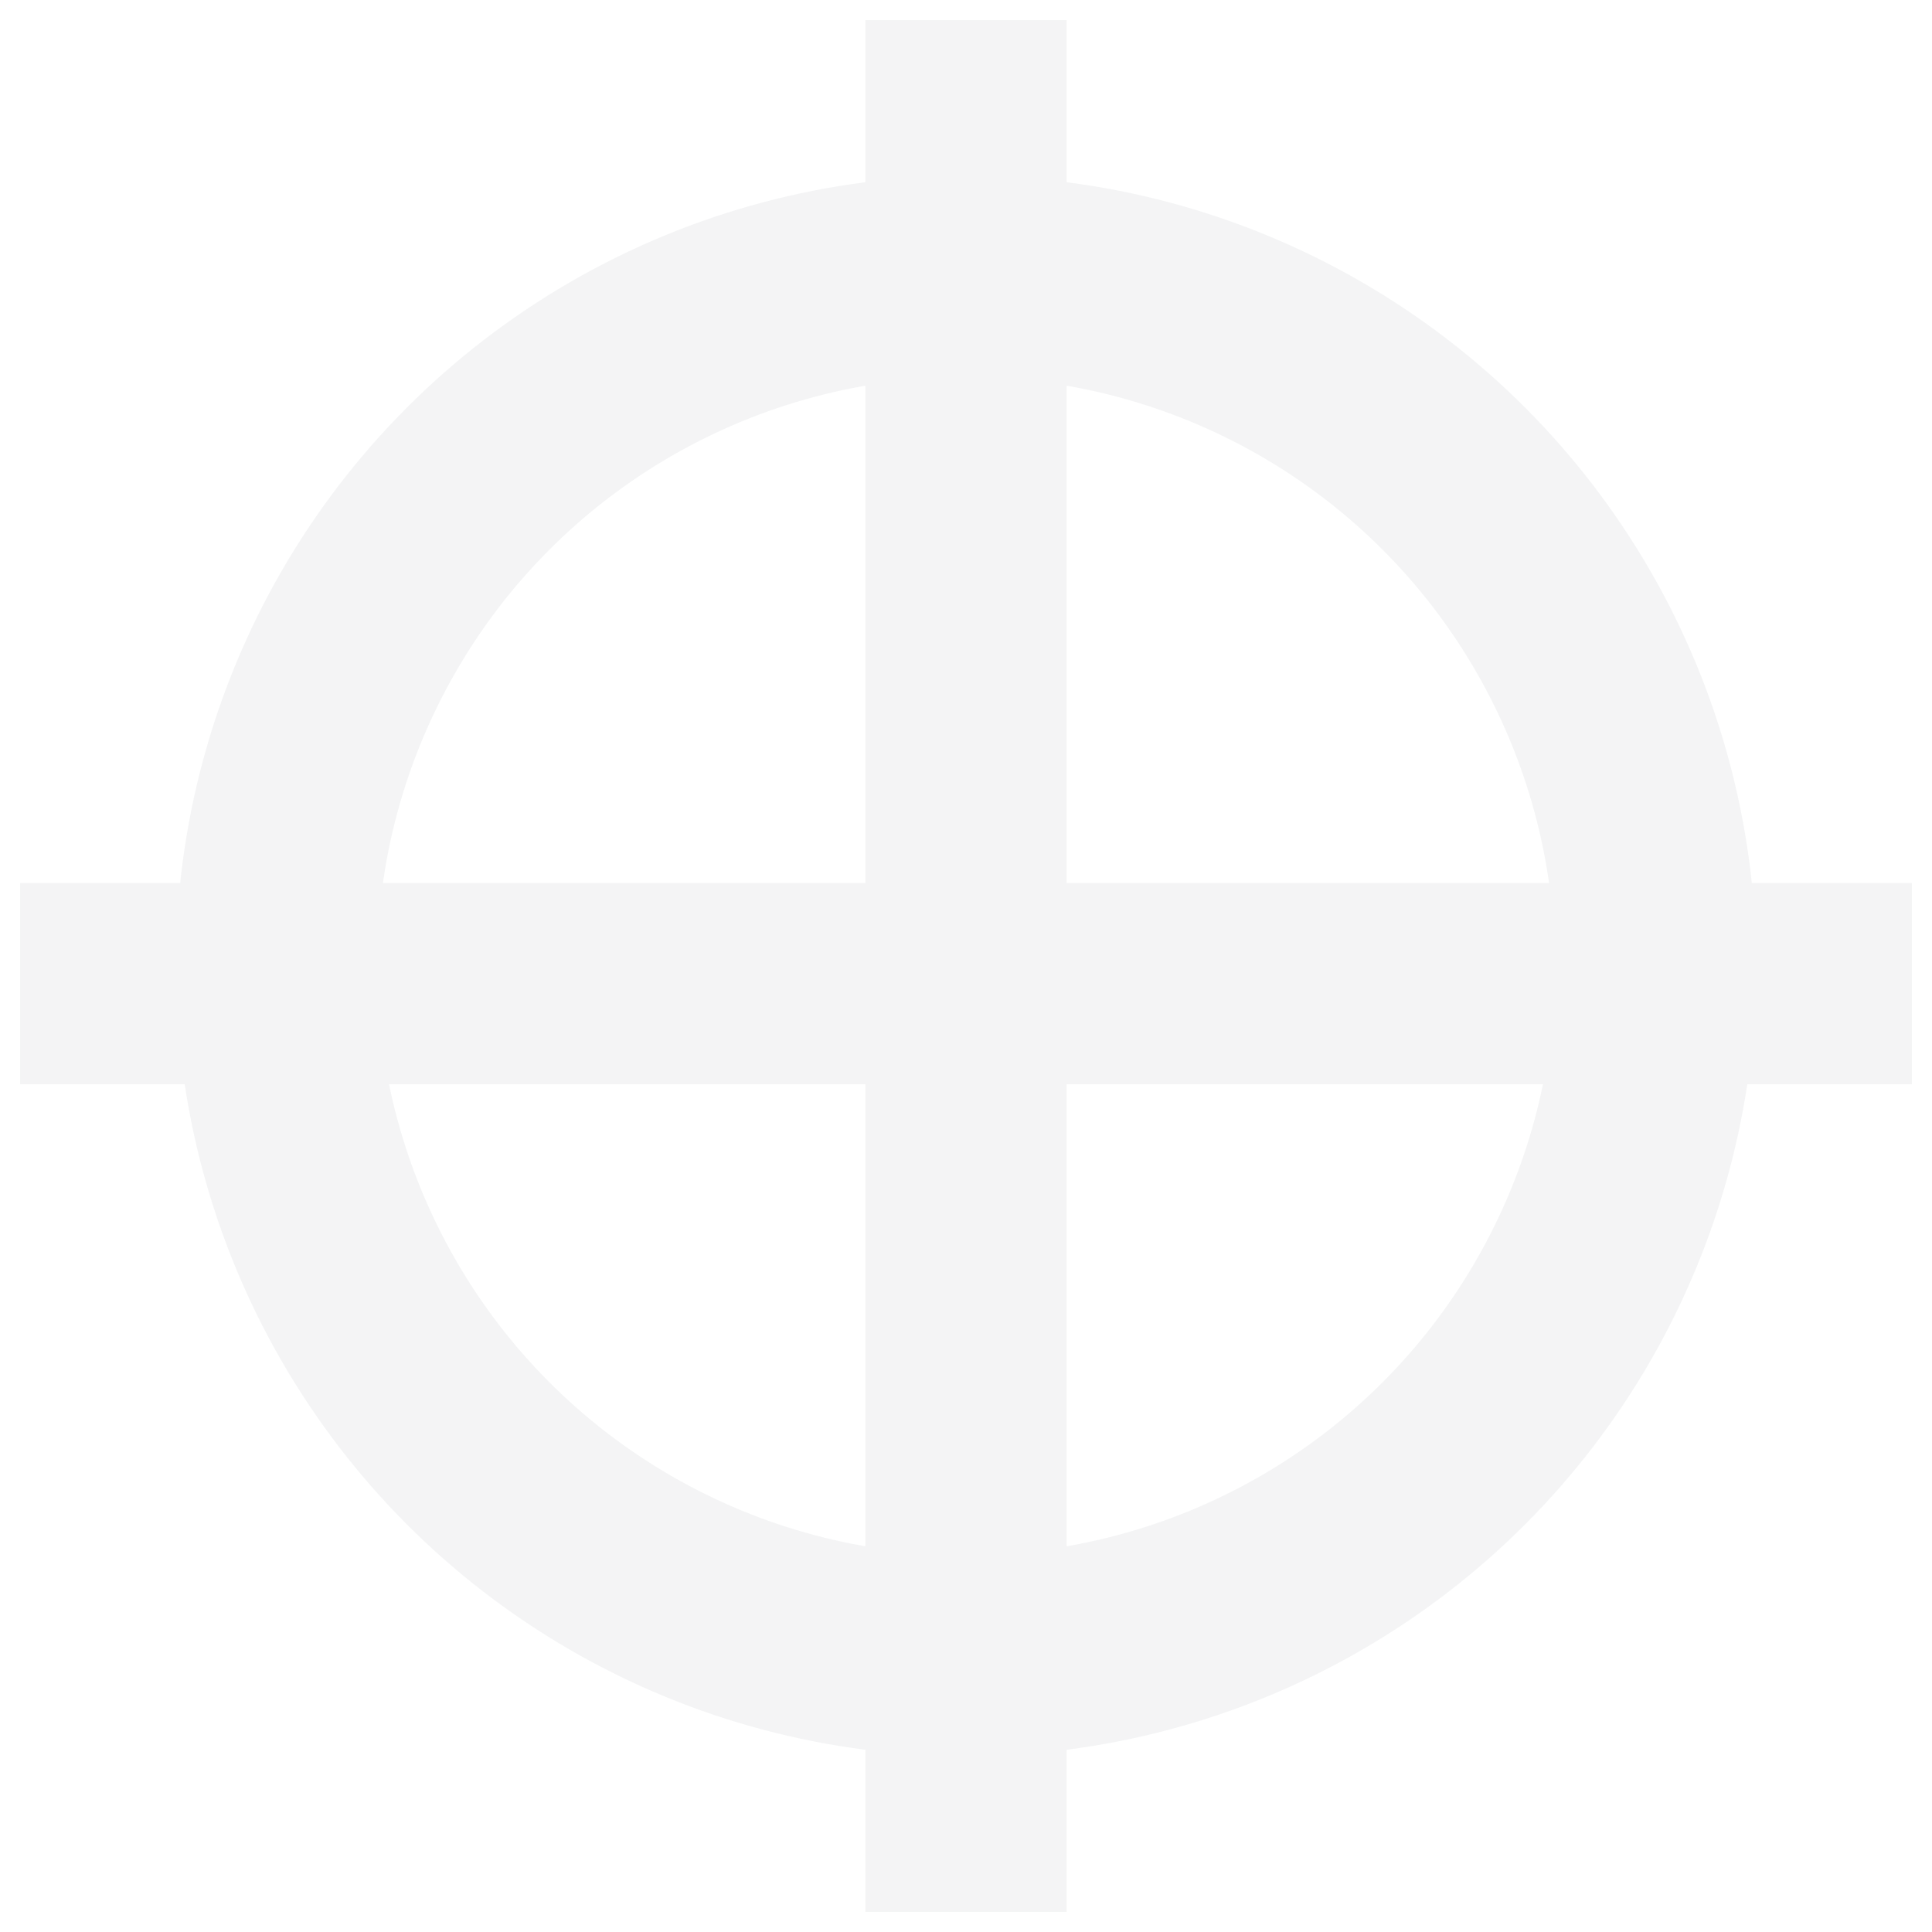 <?xml version="1.0" encoding="UTF-8" standalone="no"?>
<svg width="48px" height="48px" viewBox="0 0 48 48" version="1.1" xmlns="http://www.w3.org/2000/svg" xmlns:xlink="http://www.w3.org/1999/xlink">
    <!-- Generator: Sketch 39.1 (31720) - http://www.bohemiancoding.com/sketch -->
    <title>Oval 1</title>
    <desc>Created with Sketch.</desc>
    <defs></defs>
    <g id="Page-1" stroke="none" stroke-width="1" fill="none" fill-rule="evenodd" opacity="0.1">
        <g id="home" transform="translate(-1055, -197)" stroke="#8B9199" stroke-width="5">
            <g id="04" transform="translate(1055, 120)">
                <g id="Group-12" transform="translate(3, 80)">
                    <circle id="Oval-56" cx="21" cy="21" r="17.132"></circle>
                    <path d="M0,21.438 L42,21.438" id="Line" stroke-linecap="square"></path>
                    <path d="M21,42 L21,0" id="Line-Copy-35" stroke-linecap="square"></path>
                </g>
            </g>
        </g>
    </g>
</svg>